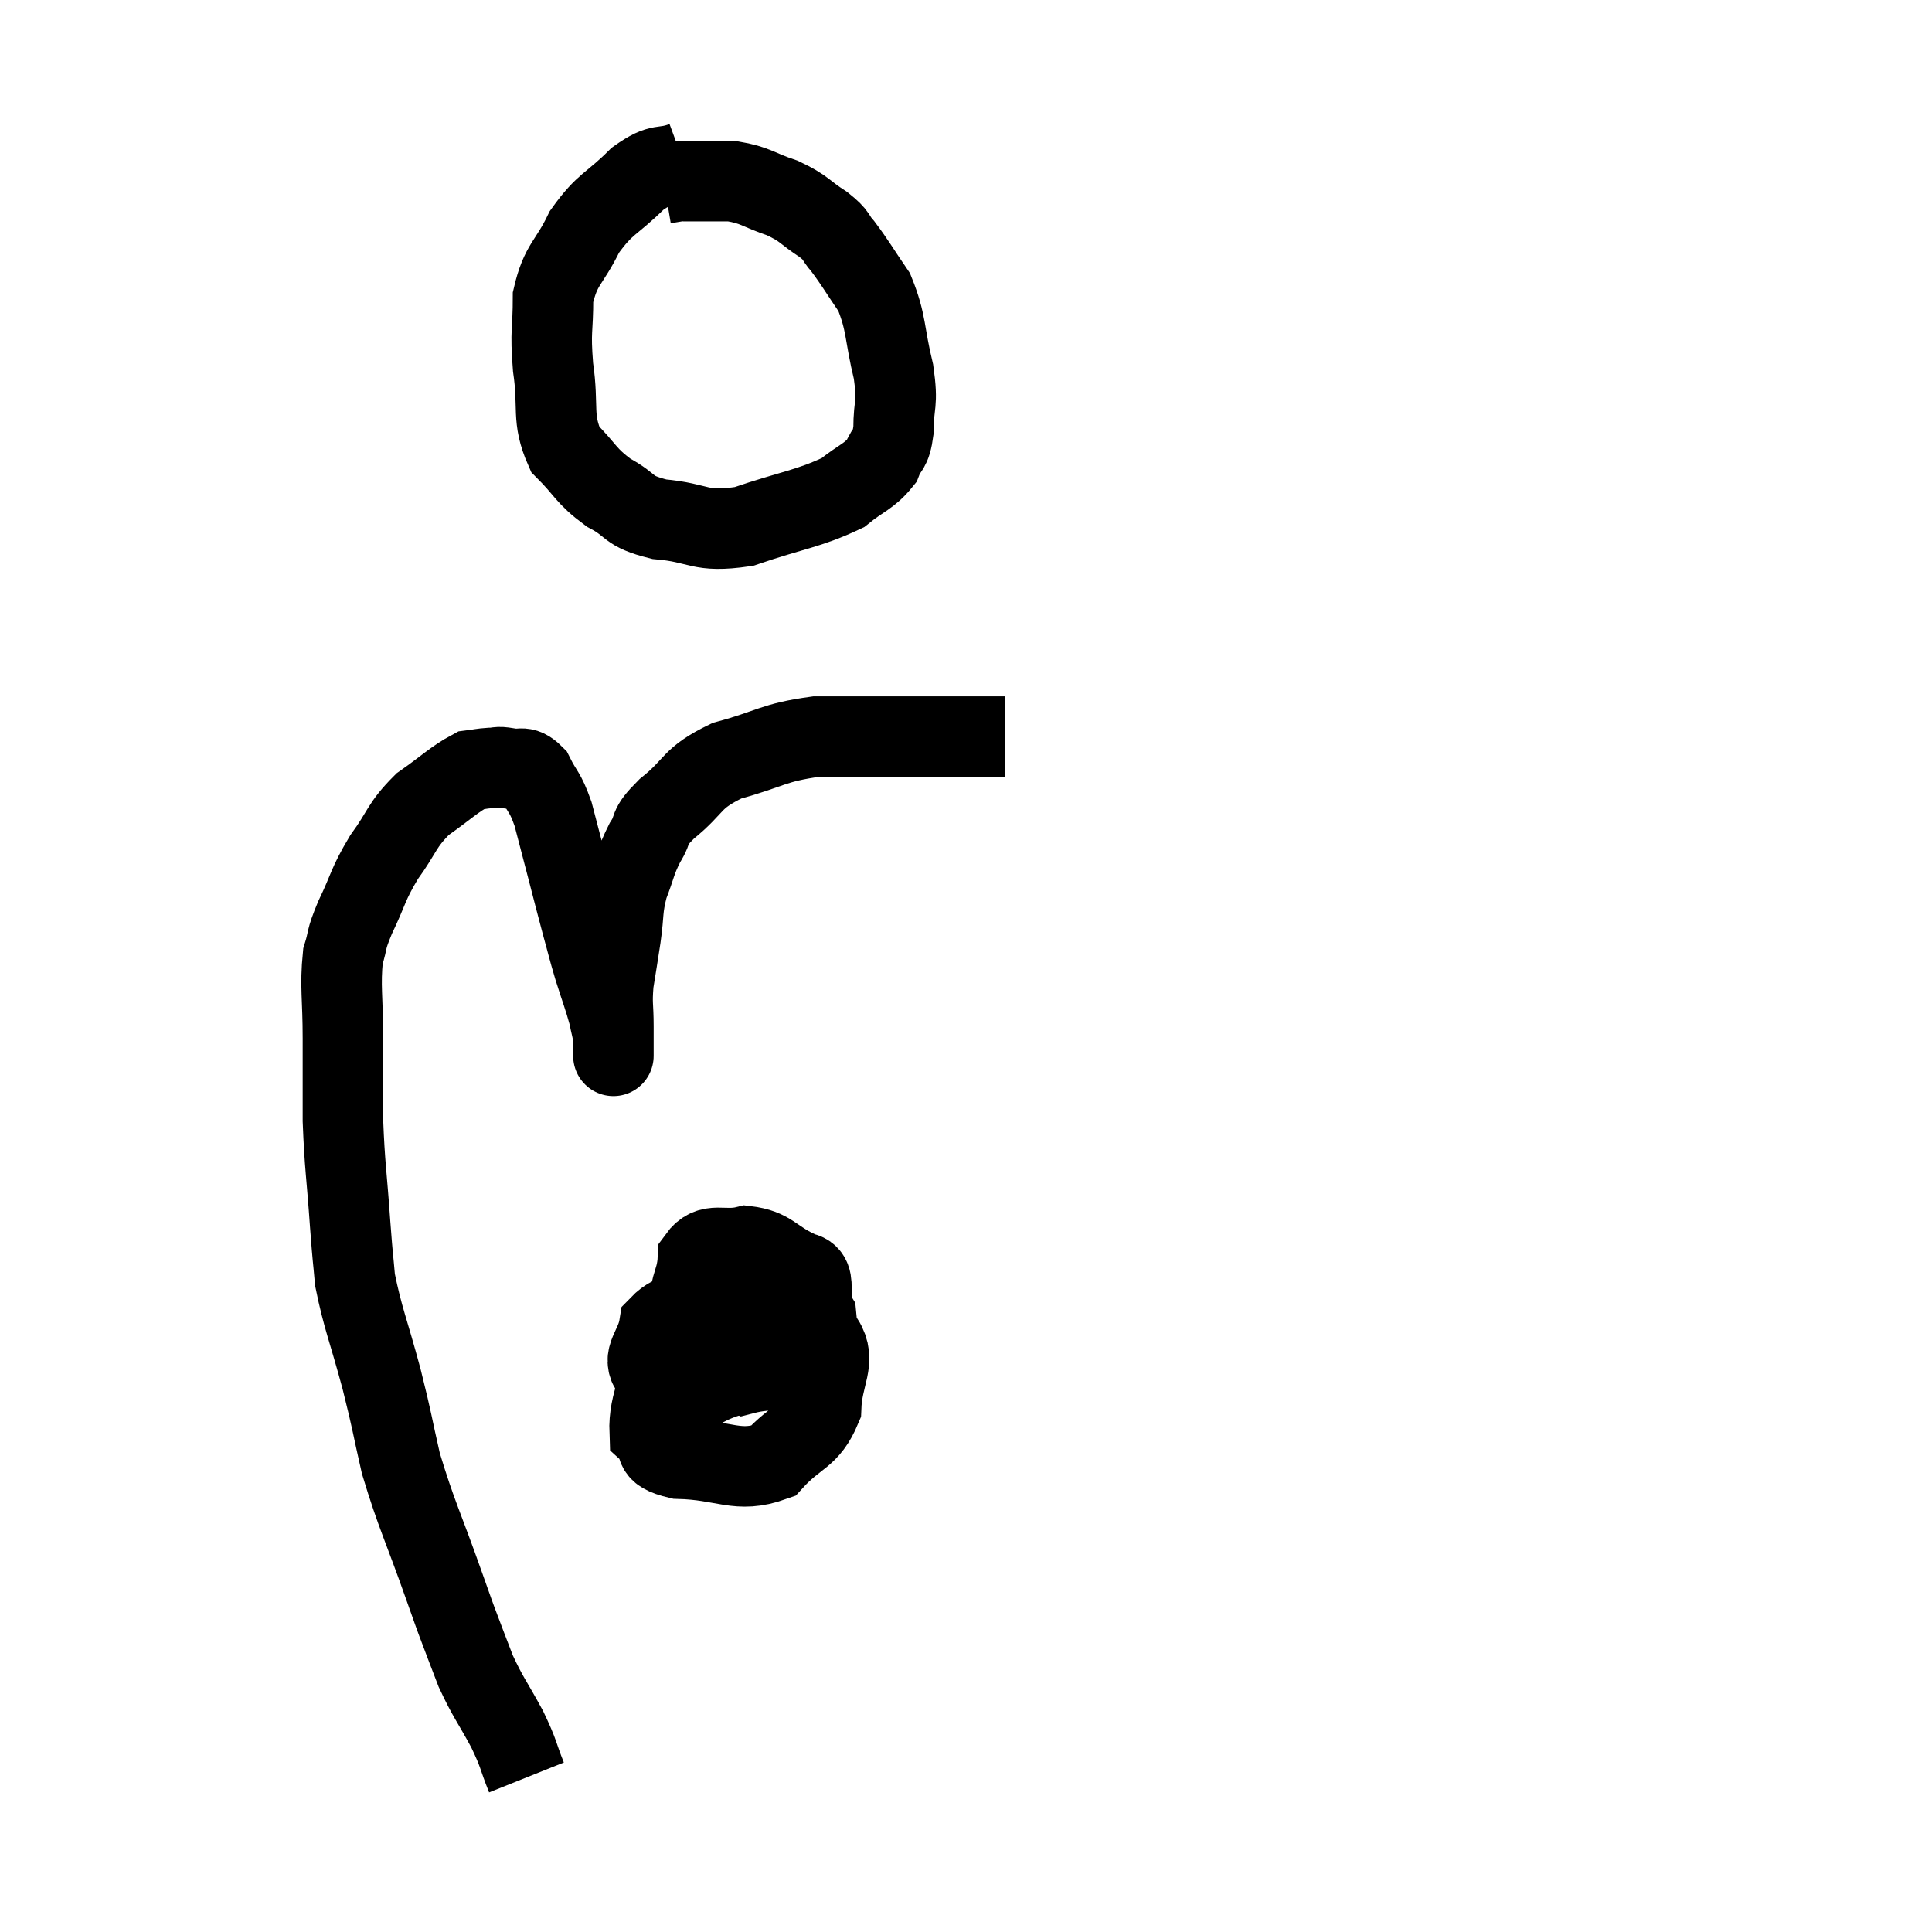 <svg width="48" height="48" viewBox="0 0 48 48" xmlns="http://www.w3.org/2000/svg"><path d="M 13.08 44.16 C 12.84 43.56, 12.915 43.62, 12.6 42.96 C 12.21 42.24, 12.135 42.195, 11.82 41.52 C 11.58 40.89, 11.535 40.785, 11.34 40.26 C 11.19 39.84, 11.385 40.395, 11.04 39.42 C 10.5 37.89, 10.35 37.65, 9.96 36.36 C 9.72 35.31, 9.765 35.4, 9.48 34.26 C 9.15 33.03, 9.015 32.76, 8.82 31.8 C 8.76 31.11, 8.775 31.41, 8.7 30.42 C 8.61 29.13, 8.565 28.995, 8.52 27.84 C 8.52 26.82, 8.52 26.82, 8.52 25.8 C 8.52 24.78, 8.445 24.51, 8.52 23.76 C 8.67 23.28, 8.565 23.415, 8.82 22.8 C 9.18 22.05, 9.12 22.005, 9.54 21.3 C 10.02 20.64, 9.96 20.52, 10.5 19.98 C 11.1 19.56, 11.28 19.365, 11.7 19.14 C 11.94 19.11, 11.955 19.095, 12.18 19.08 C 12.39 19.08, 12.33 19.035, 12.6 19.08 C 12.93 19.17, 12.975 18.975, 13.26 19.26 C 13.5 19.74, 13.53 19.635, 13.74 20.22 C 13.92 20.91, 13.92 20.91, 14.1 21.6 C 14.28 22.29, 14.295 22.365, 14.46 22.98 C 14.61 23.52, 14.595 23.505, 14.76 24.06 C 14.94 24.63, 15 24.765, 15.12 25.2 C 15.18 25.5, 15.21 25.56, 15.24 25.8 C 15.24 25.98, 15.24 26.07, 15.24 26.16 C 15.24 26.16, 15.24 26.325, 15.24 26.16 C 15.24 25.83, 15.24 25.935, 15.24 25.5 C 15.24 24.96, 15.195 24.975, 15.24 24.42 C 15.33 23.85, 15.33 23.88, 15.42 23.28 C 15.51 22.65, 15.45 22.605, 15.6 22.02 C 15.81 21.48, 15.78 21.42, 16.02 20.94 C 16.29 20.52, 16.05 20.61, 16.56 20.1 C 17.31 19.5, 17.13 19.35, 18.06 18.9 C 19.17 18.6, 19.185 18.45, 20.28 18.3 C 21.36 18.3, 21.54 18.3, 22.44 18.3 C 23.16 18.3, 23.25 18.3, 23.88 18.3 C 24.42 18.3, 24.69 18.3, 24.96 18.3 L 24.96 18.3" fill="none" stroke="black" stroke-width="2"></path><path d="M 16.98 4.02 C 16.41 4.23, 16.455 4.005, 15.84 4.44 C 15.18 5.1, 15.045 5.025, 14.52 5.76 C 14.13 6.57, 13.935 6.54, 13.74 7.38 C 13.74 8.25, 13.665 8.175, 13.74 9.12 C 13.89 10.14, 13.695 10.38, 14.04 11.16 C 14.58 11.7, 14.535 11.805, 15.12 12.24 C 15.75 12.57, 15.54 12.69, 16.38 12.9 C 17.43 12.99, 17.34 13.245, 18.48 13.08 C 19.71 12.66, 20.085 12.645, 20.94 12.24 C 21.42 11.85, 21.585 11.85, 21.9 11.46 C 22.05 11.07, 22.125 11.235, 22.2 10.68 C 22.2 9.96, 22.32 10.095, 22.2 9.24 C 21.96 8.25, 22.035 8.04, 21.72 7.26 C 21.33 6.69, 21.255 6.54, 20.94 6.12 C 20.7 5.85, 20.835 5.88, 20.46 5.58 C 19.95 5.25, 20.01 5.19, 19.44 4.92 C 18.81 4.71, 18.795 4.605, 18.18 4.5 C 17.58 4.5, 17.31 4.5, 16.98 4.5 C 16.92 4.5, 16.98 4.485, 16.86 4.5 L 16.5 4.56" fill="none" stroke="black" stroke-width="2"></path><path d="M 17.82 32.4 C 17.1 32.67, 16.785 32.52, 16.38 32.94 C 16.29 33.51, 15.915 33.705, 16.2 34.08 C 16.86 34.26, 16.755 34.575, 17.52 34.44 C 18.39 33.99, 18.69 34.26, 19.26 33.54 C 19.53 32.55, 19.98 32.205, 19.8 31.56 C 19.17 31.26, 19.155 31.035, 18.54 30.96 C 17.94 31.11, 17.655 30.825, 17.34 31.26 C 17.31 31.98, 16.995 31.98, 17.28 32.7 C 17.88 33.42, 17.835 33.87, 18.48 34.14 C 19.17 33.96, 19.41 34.14, 19.86 33.78 C 20.07 33.24, 20.34 33.24, 20.28 32.7 C 19.95 32.16, 20.505 31.5, 19.62 31.62 C 18.18 32.4, 17.61 32.19, 16.74 33.18 C 16.44 34.38, 16.11 34.815, 16.14 35.58 C 16.5 35.91, 16.095 36.06, 16.86 36.24 C 18.03 36.27, 18.315 36.615, 19.2 36.3 C 19.8 35.64, 20.085 35.73, 20.4 34.98 C 20.43 34.14, 20.79 33.825, 20.46 33.3 C 19.77 33.09, 19.62 32.985, 19.08 32.88 L 18.3 32.88" fill="none" stroke="black" stroke-width="2"></path></svg>